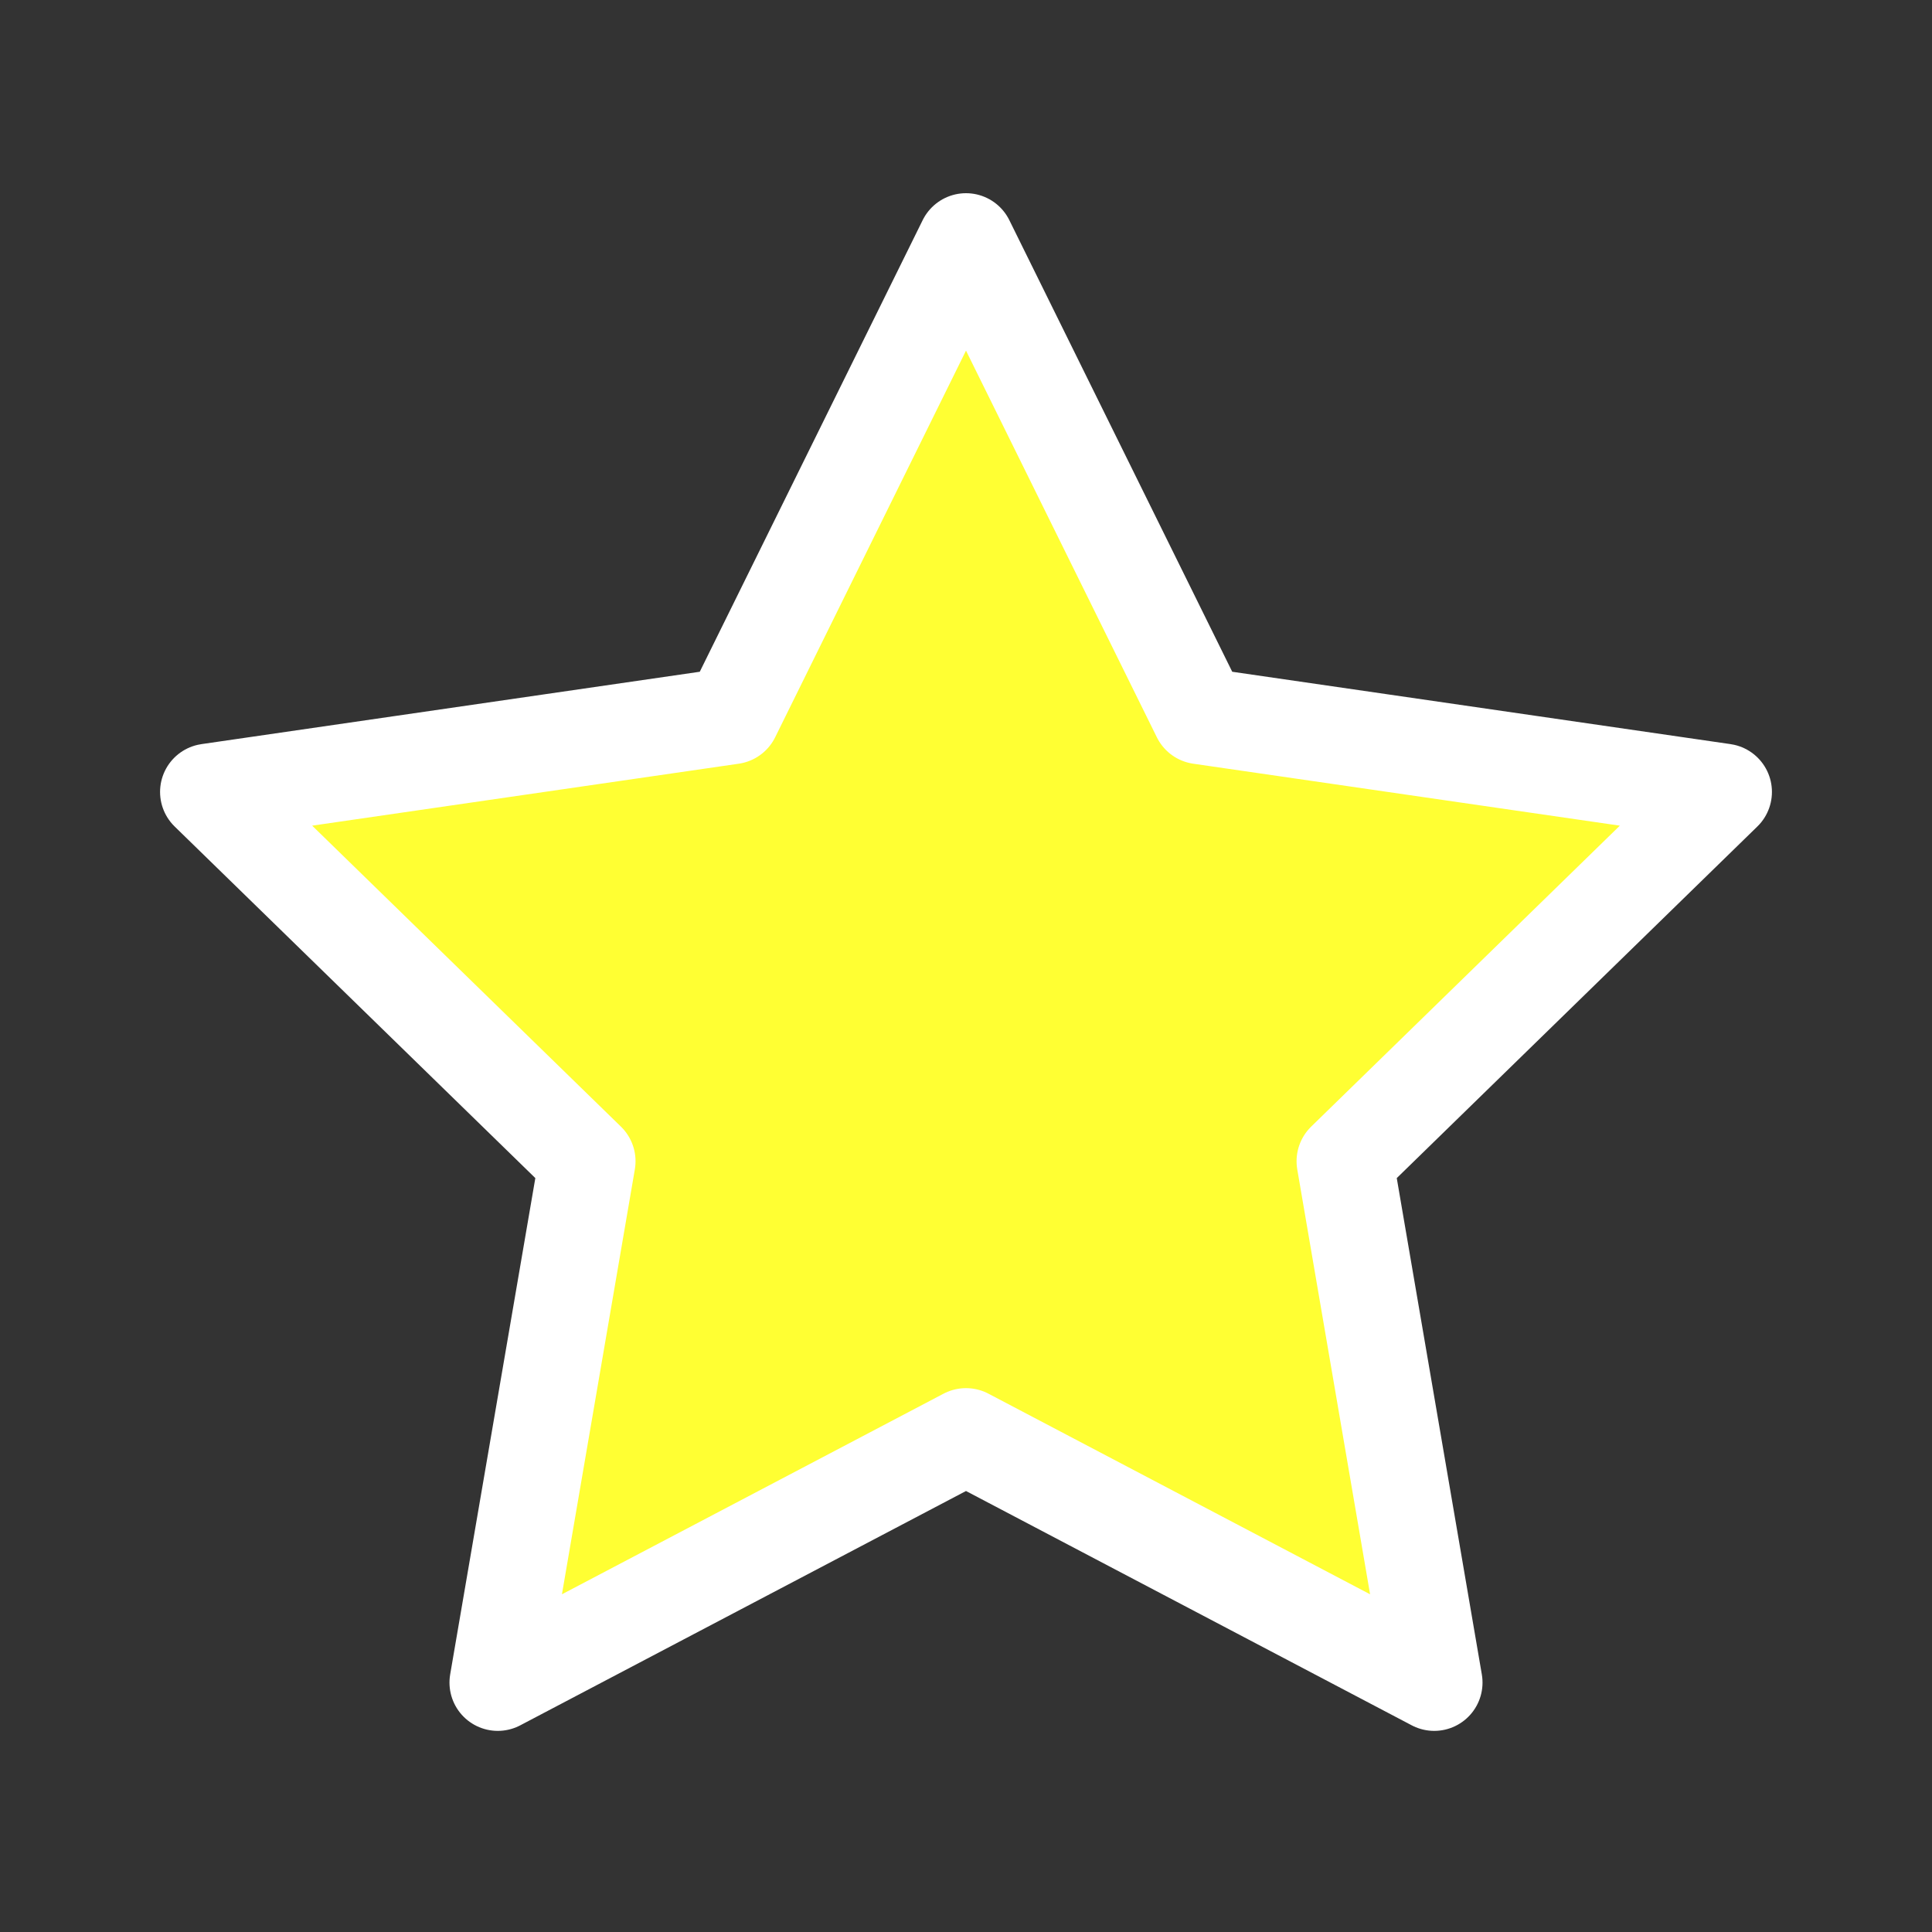 <svg width="20" height="20" viewBox="0 0 20 20" fill="none" xmlns="http://www.w3.org/2000/svg">
    <rect x="0" y="0" width="20" height="20" fill="#333333" stroke="none"/>
    <path fill-rule="evenodd" clip-rule="evenodd"
        d="M10 14.87L5.153 17.418L6.079 12.021L2.157 8.198L7.576 7.411L10 2.5L12.424 7.411L17.843 8.198L13.922 12.021L14.847 17.418L10 14.87Z"
        fill="#FFFF33" stroke="white" stroke-linecap="round" stroke-linejoin="round" />
</svg>
    